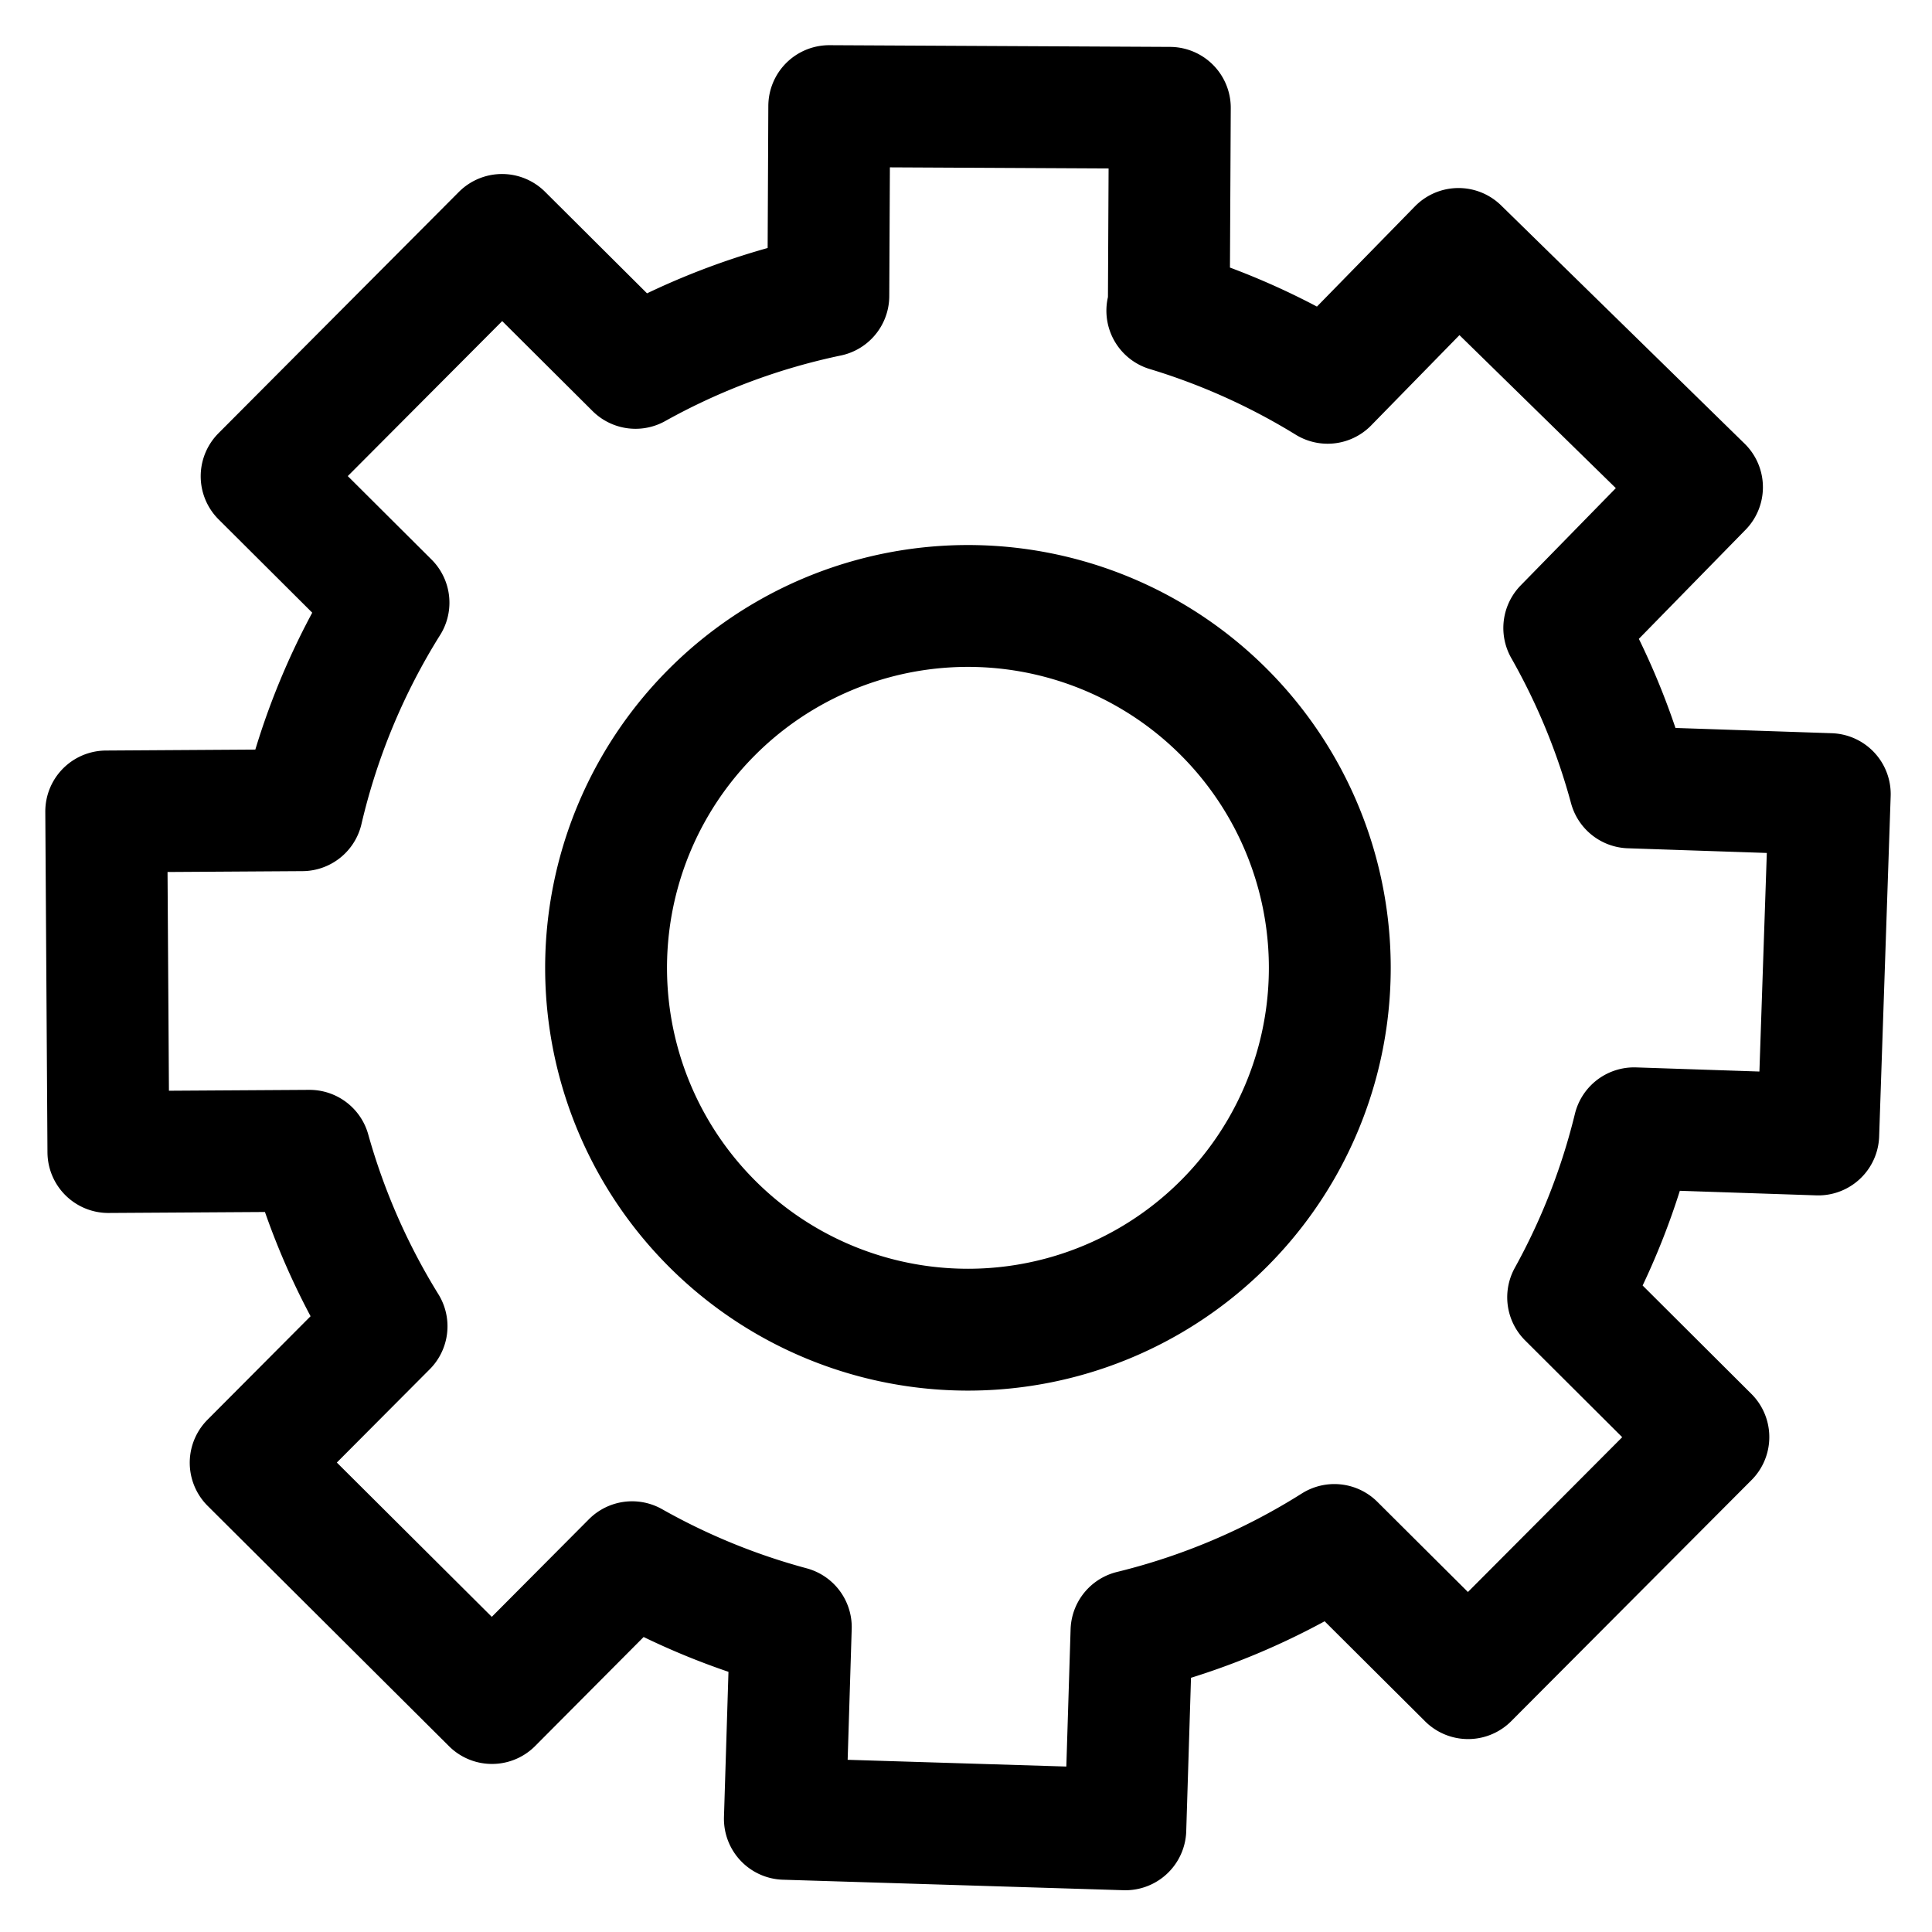 <?xml version="1.0" encoding="UTF-8" standalone="no"?>
<svg
   xmlns:dc="http://purl.org/dc/elements/1.1/"
   xmlns:cc="http://creativecommons.org/ns#"
   xmlns:rdf="http://www.w3.org/1999/02/22-rdf-syntax-ns#"
   xmlns:svg="http://www.w3.org/2000/svg"
   xmlns="http://www.w3.org/2000/svg"
   xmlns:sodipodi="http://sodipodi.sourceforge.net/DTD/sodipodi-0.dtd"
   xmlns:inkscape="http://www.inkscape.org/namespaces/inkscape"
   width="64"
   height="64"
   viewBox="0 0 16.933 16.933"
   version="1.1"
   id="svg1061"
   inkscape:version="1.0.1 (3bc2e813f5, 2020-09-07)"
   sodipodi:docname="Settings icon.svg">
  <defs
     id="defs1055" />
  <sodipodi:namedview
     id="base"
     pagecolor="#ffffff"
     bordercolor="#666666"
     borderopacity="1.0"
     inkscape:pageopacity="0.0"
     inkscape:pageshadow="2"
     inkscape:zoom="8"
     inkscape:cx="44.178722"
     inkscape:cy="35.421681"
     inkscape:document-units="mm"
     inkscape:current-layer="layer1"
     inkscape:document-rotation="0"
     showgrid="false"
     inkscape:window-width="1624"
     inkscape:window-height="1020"
     inkscape:window-x="3431"
     inkscape:window-y="202"
     inkscape:window-maximized="0"
     units="px"
     width="64px"
     fit-margin-top="0"
     fit-margin-left="0"
     fit-margin-right="0"
     fit-margin-bottom="0" />
  <g
     inkscape:label="Layer 1"
     inkscape:groupmode="layer"
     id="layer1"
     transform="translate(-7.314,-50.826)">
    <path
       id="path1700"
       style="fill:none;stroke:#000000;stroke-width:1.068;stroke-linecap:round;stroke-linejoin:round;stroke-miterlimit:4;stroke-dasharray:none;paint-order:markers stroke fill"
       d="m 18.044,61.547 a 3.171,3.171 0 0 0 -0.008,-4.485 3.171,3.171 0 0 0 -4.485,0.008 3.171,3.171 0 0 0 0.008,4.485 3.171,3.171 0 0 0 4.485,-0.008 z m 4.243,1.874 -1.229,-1.225 a 6.001,6.001 0 0 0 0.578,-1.481 l 1.614,0.054 0.101,-2.983 -1.752,-0.059 A 6.001,6.001 0 0 0 21.024,56.33 l 1.207,-1.234 -2.134,-2.088 -1.147,1.173 a 6.001,6.001 0 0 0 -1.405,-0.632 l 0.013,6.2e-5 0.009,-1.778 -2.985,-0.015 -0.008,1.663 a 6.001,6.001 0 0 0 -1.69,0.631 l -1.17,-1.165 -2.107,2.115 1.112,1.108 a 6.001,6.001 0 0 0 -0.757,1.819 l -1.717,0.011 0.019,2.985 1.763,-0.011 a 6.001,6.001 0 0 0 0.675,1.538 l -1.191,1.196 2.115,2.106 1.228,-1.234 a 6.001,6.001 0 0 0 1.391,0.569 l -0.052,1.68 2.984,0.092 0.054,-1.737 a 6.001,6.001 0 0 0 1.778,-0.755 l 1.172,1.167 z" />
  </g>
</svg>